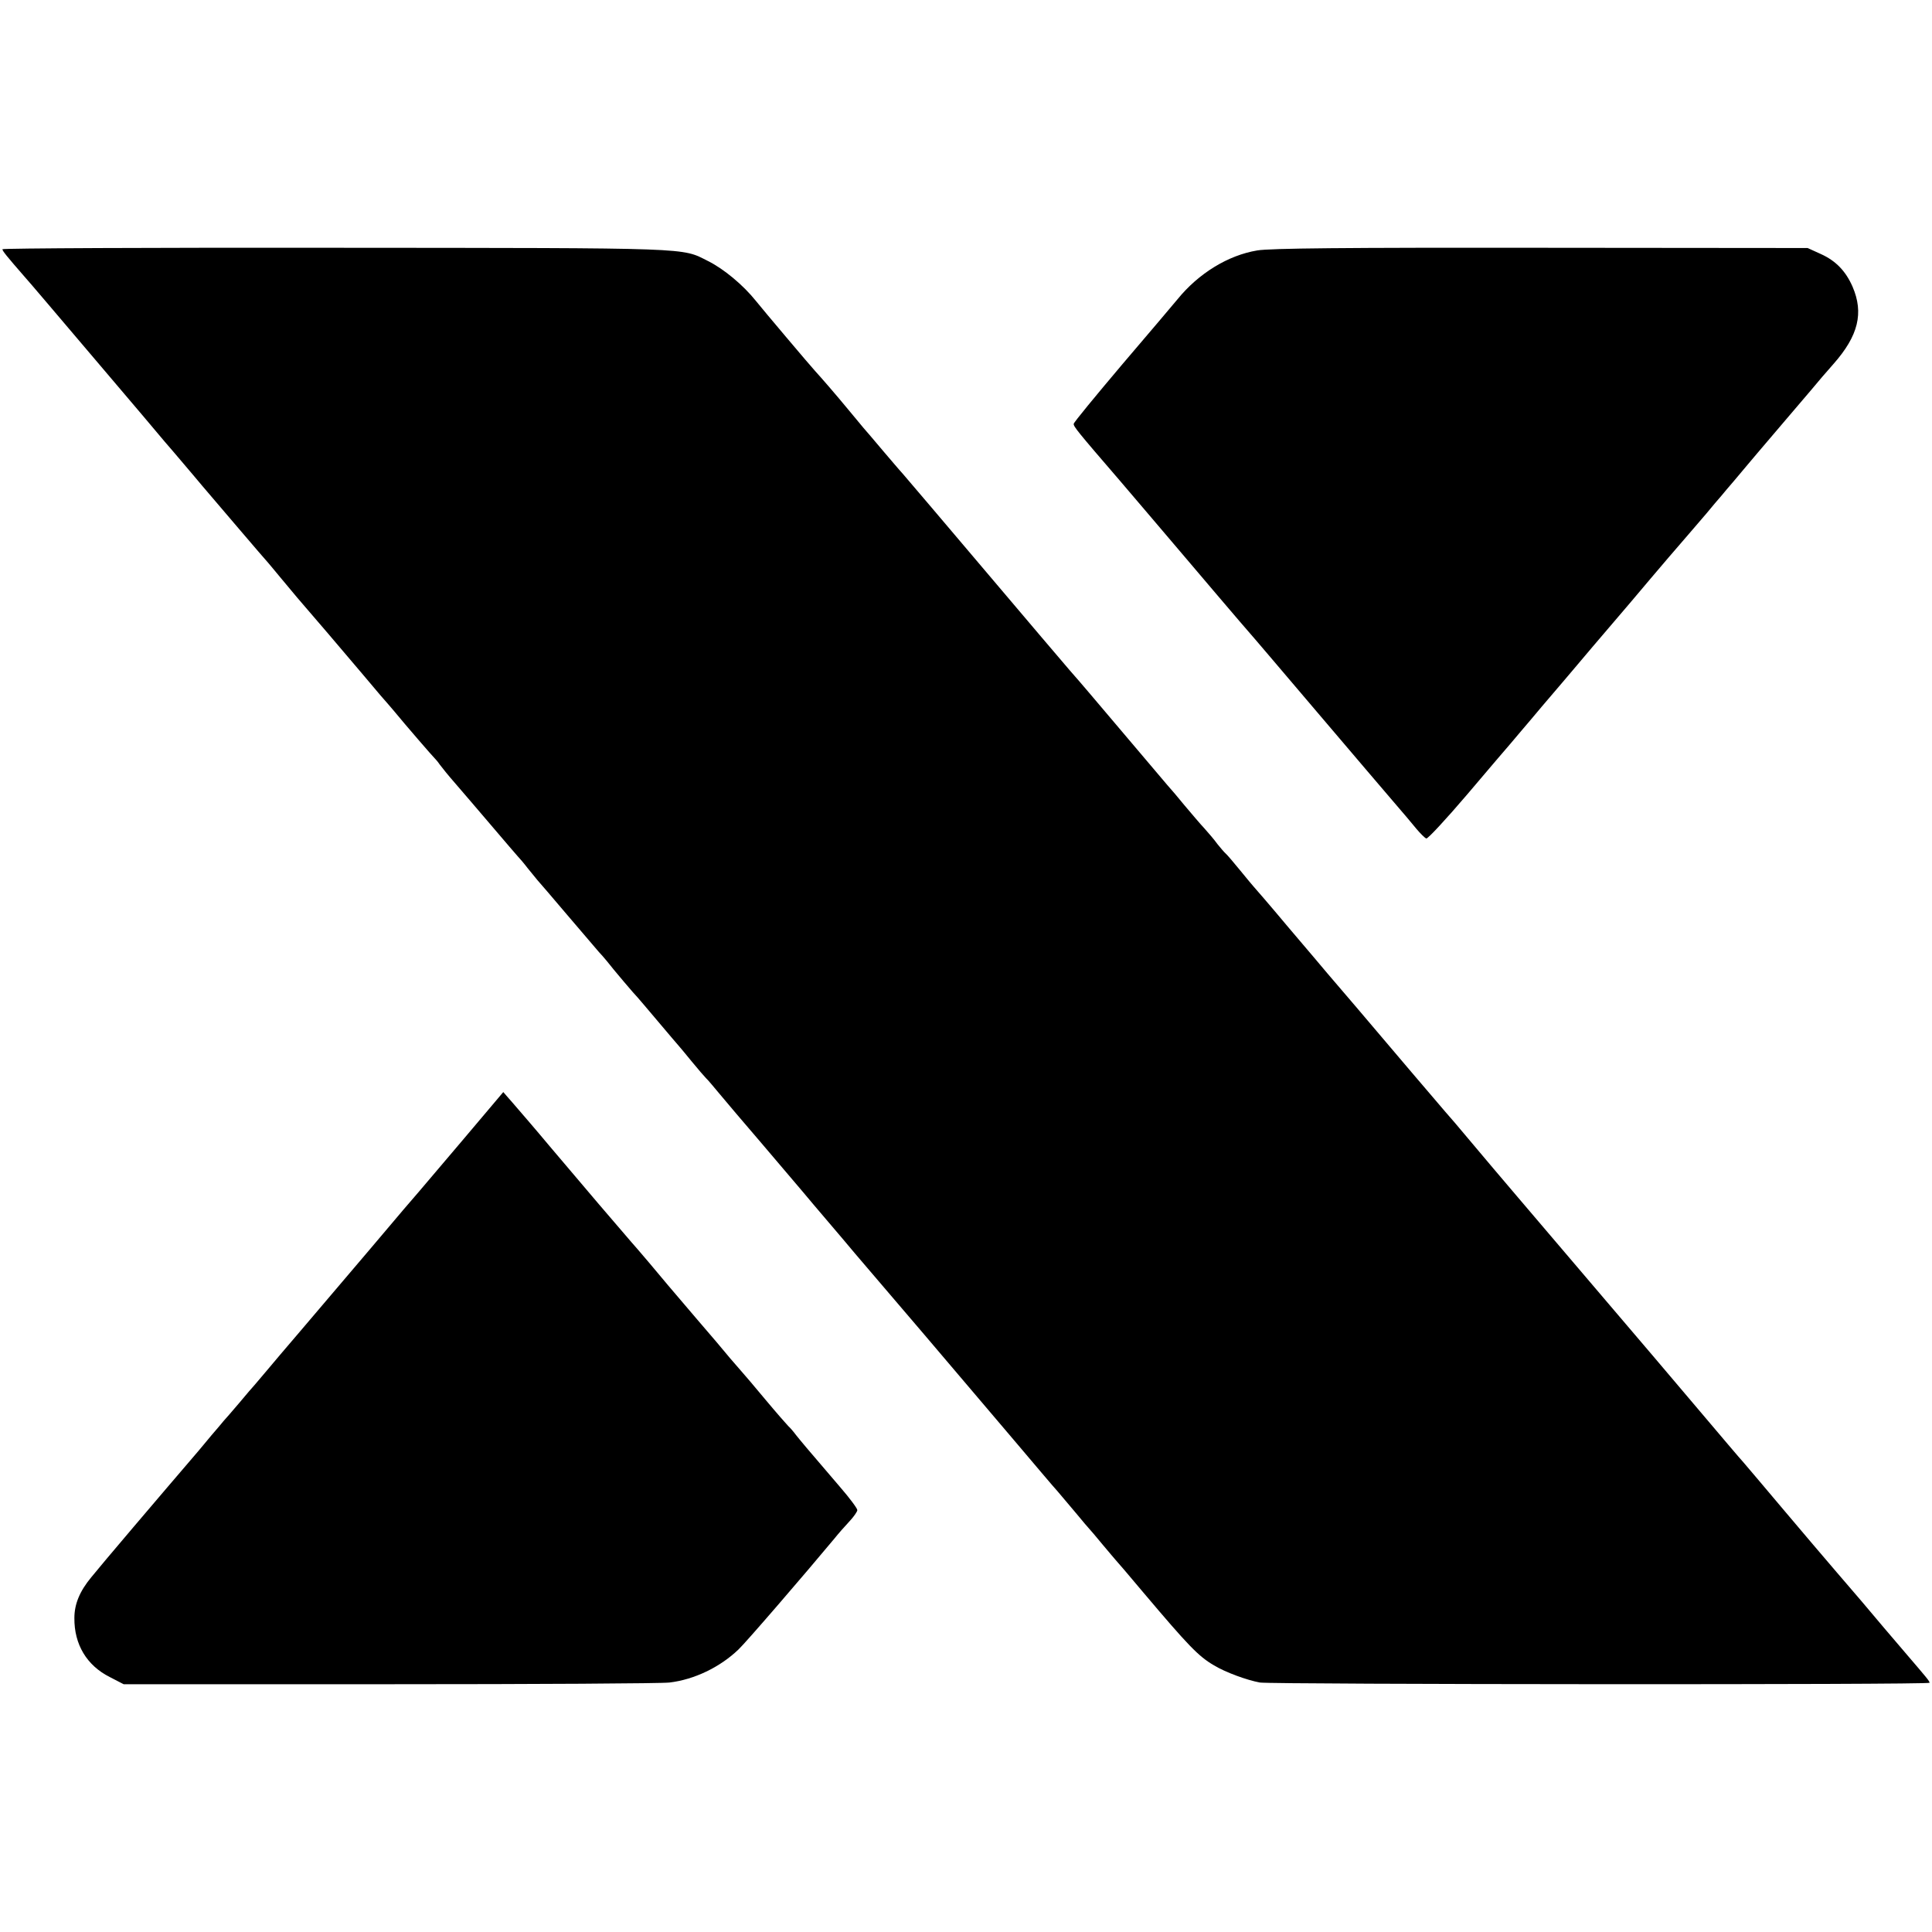 <?xml version="1.0" encoding="UTF-8" standalone="no"?><!DOCTYPE svg PUBLIC "-//W3C//DTD SVG 1.1//EN" "http://www.w3.org/Graphics/SVG/1.1/DTD/svg11.dtd"><svg width="100%" height="100%" viewBox="0 0 800 800" version="1.1" xmlns="http://www.w3.org/2000/svg" xmlns:xlink="http://www.w3.org/1999/xlink" xml:space="preserve" xmlns:serif="http://www.serif.com/" style="fill-rule:evenodd;clip-rule:evenodd;stroke-linejoin:round;stroke-miterlimit:2;"><g><path d="M1,103.2c0,0.7 1.7,2.8 9.1,11.3c1.5,1.6 14.7,17.2 29.4,34.5c14.7,17.3 27.7,32.6 28.8,34c1.2,1.4 4.7,5.4 7.7,9c3,3.6 6.5,7.6 7.6,9c1.2,1.4 7.7,9 14.5,17c6.8,8 12.6,14.7 12.9,15c0.3,0.3 2.5,3 5,6c2.5,3 5.7,6.8 7.1,8.5c3.5,4 21.2,24.7 26.9,31.5c2.5,3 5.9,7 7.6,9c1.7,1.9 4,4.6 5.2,6c5.1,6.2 16.6,19.5 17.2,20c0.3,0.3 1.3,1.4 2.1,2.6c0.8,1.1 3.7,4.7 6.6,8c2.8,3.2 9.5,11.1 14.9,17.4c5.4,6.3 10.2,12 10.8,12.6c0.6,0.6 2.5,2.8 4.1,4.9c1.7,2.1 3.5,4.3 4,4.9c0.6,0.6 6.2,7.2 12.5,14.6c6.3,7.4 12.1,14.2 12.9,15.1c0.9,0.9 2.4,2.7 3.5,4c2.2,2.9 11.8,14.2 12.6,14.9c0.3,0.3 4.1,4.8 8.5,10c4.4,5.2 8.2,9.7 8.5,10c0.3,0.3 2.7,3.2 5.4,6.5c2.7,3.3 5.4,6.4 6,7c0.6,0.5 3.1,3.5 5.6,6.5c2.5,3 10.1,12 17,20c6.9,8.1 14.5,17.1 17,20c2.5,3 7.4,8.8 11,13c3.6,4.2 8.5,10 11,13c2.5,2.9 5.9,6.9 7.6,8.9c4.6,5.3 31.6,37 58.4,68.6c8.4,9.9 16.4,19.4 17.9,21c1.4,1.7 4.8,5.7 7.6,9c2.7,3.3 5.2,6.2 5.5,6.5c0.3,0.3 2.8,3.2 5.5,6.5c2.8,3.3 5.2,6.2 5.5,6.5c0.3,0.3 5.5,6.3 11.5,13.5c18.6,22 22.7,26.3 29.2,30.1c4.8,2.9 13.6,6.1 19,7.1c5.2,0.8 277.3,1 277.3,0.1c0,-0.7 -1.4,-2.3 -9.1,-11.3c-3.2,-3.7 -16.3,-19.1 -19.1,-22.5c-1.2,-1.4 -5.8,-6.8 -10.3,-12c-4.5,-5.2 -14.4,-16.9 -22.1,-26c-7.6,-9.1 -15.1,-17.8 -16.5,-19.5c-1.5,-1.6 -9.5,-11.1 -17.9,-21c-8.4,-9.9 -17.2,-20.3 -19.5,-23c-2.4,-2.8 -11.2,-13.1 -19.6,-23c-34.9,-41 -44,-51.6 -54.4,-64c-6,-7.2 -11.4,-13.5 -12,-14.1c-0.5,-0.6 -6.8,-8 -14,-16.4c-17.1,-20.2 -32.2,-37.9 -34.9,-41c-1.1,-1.4 -8.4,-9.9 -16.1,-19c-7.6,-9.1 -14.2,-16.7 -14.5,-17c-0.3,-0.3 -2.7,-3.2 -5.4,-6.5c-2.7,-3.3 -5.4,-6.5 -6,-7c-0.7,-0.6 -2.2,-2.4 -3.5,-4c-1.2,-1.7 -3.7,-4.6 -5.4,-6.5c-1.8,-1.9 -5.4,-6.2 -8.2,-9.5c-2.7,-3.3 -5.9,-7.1 -7.2,-8.5c-1.9,-2.2 -7.4,-8.7 -32.2,-38c-2.5,-3 -6.2,-7.2 -8.2,-9.5c-1.9,-2.2 -17.4,-20.4 -34.4,-40.5c-17,-20.1 -32.5,-38.3 -34.4,-40.5c-2,-2.2 -5.6,-6.5 -8.1,-9.4c-2.5,-3 -5,-5.9 -5.5,-6.5c-0.6,-0.6 -4.4,-5.1 -8.5,-10.1c-6.7,-8.1 -11.6,-13.7 -14.5,-16.9c-1.7,-1.8 -21.8,-25.6 -24.5,-29c-5.2,-6.5 -13.2,-13.2 -19.8,-16.5c-11.2,-5.6 -4.7,-5.4 -154.5,-5.5c-75.7,-0.1 -137.7,0.2 -137.7,0.6Z" style="fill-rule:nonzero;"/><path d="M520.6,103.7c-12.1,2 -24.3,9.5 -33,20.2c-1.7,2.1 -12.1,14.3 -23,27.1c-10.9,12.9 -19.9,23.8 -20,24.5c-0.1,1.1 1.5,3.1 19,23.4c4.9,5.8 17.1,20 26.9,31.6c9.8,11.5 20.1,23.7 22.9,26.9c6,7 6.9,7.9 12.2,14.2c2.3,2.7 11.2,13.2 19.9,23.4c21.3,25 23.2,27.3 31.1,36.5c3.8,4.4 8.3,9.7 9.9,11.7c1.7,2 3.5,3.8 4.1,4c0.6,0.2 8.2,-8 16.9,-18.2c8.6,-10.2 16.7,-19.6 17.9,-21c1.1,-1.4 7.1,-8.3 13.1,-15.5c6.1,-7.1 12,-14.1 13.2,-15.5c1.1,-1.4 11.7,-13.8 23.4,-27.5c11.6,-13.8 22.6,-26.6 24.3,-28.5c1.7,-2 5,-5.8 7.3,-8.5c2.3,-2.8 5,-6 6,-7.1c1,-1.2 3.4,-4.1 5.5,-6.5c2,-2.4 4.6,-5.5 5.8,-6.9c1.2,-1.4 2.9,-3.4 3.8,-4.5c0.9,-1.1 6.9,-8.1 13.2,-15.5c6.3,-7.4 12.4,-14.5 13.5,-15.9c1.1,-1.3 3.2,-3.7 4.8,-5.5c10.2,-11.6 12.5,-21 7.8,-31.9c-2.8,-6.4 -6.9,-10.7 -13.1,-13.5l-5.5,-2.5l-110.4,-0.1c-81.2,-0.1 -112.3,0.2 -117.5,1.1Z" style="fill-rule:nonzero;"/><path d="M191.5,472.2c-9.4,11.1 -17.5,20.6 -18,21.2c-0.6,0.6 -9.8,11.4 -20.5,24.1c-10.7,12.6 -23.8,28 -29,34.1c-5.2,6.1 -11.3,13.2 -13.5,15.9c-2.2,2.6 -4.5,5.3 -5,5.9c-0.6,0.6 -3.5,4 -6.5,7.6c-3,3.5 -5.9,6.9 -6.5,7.5c-0.5,0.7 -2.8,3.3 -5,5.9c-2.2,2.7 -4.7,5.6 -5.5,6.6c-15.7,18.3 -40.2,47.1 -44.2,52.1c-4.8,5.8 -7,11.1 -7,16.9c-0.1,10.9 5.1,19.6 14.6,24.4l5.8,3l110.1,0c60.6,0 112.7,-0.3 115.9,-0.7c10.2,-1.2 20.9,-6.3 28.6,-13.7c3.1,-2.9 27.8,-31.6 39.7,-45.9c1.6,-2 4.4,-5.2 6.2,-7.1c1.8,-1.9 3.3,-4.1 3.3,-4.7c-0,-0.7 -3.2,-5 -7.1,-9.5c-14.6,-17 -16.2,-19 -18.3,-21.6c-1.1,-1.5 -2.6,-3.2 -3.2,-3.7c-0.6,-0.6 -4.9,-5.5 -9.5,-11c-4.6,-5.5 -8.8,-10.5 -9.4,-11.1c-0.5,-0.6 -2.9,-3.3 -5.2,-6c-2.2,-2.7 -8.3,-9.9 -13.5,-15.9c-12.8,-15 -12.8,-15 -19.9,-23.5c-3.5,-4.1 -6.8,-8 -7.4,-8.6c-4.7,-5.4 -20,-23.3 -34,-39.9c-6,-7.2 -12,-14.1 -13.2,-15.5c-1.2,-1.4 -3,-3.5 -4,-4.6l-1.9,-2.2l-16.9,20Z" style="fill-rule:nonzero;"/></g></svg>
